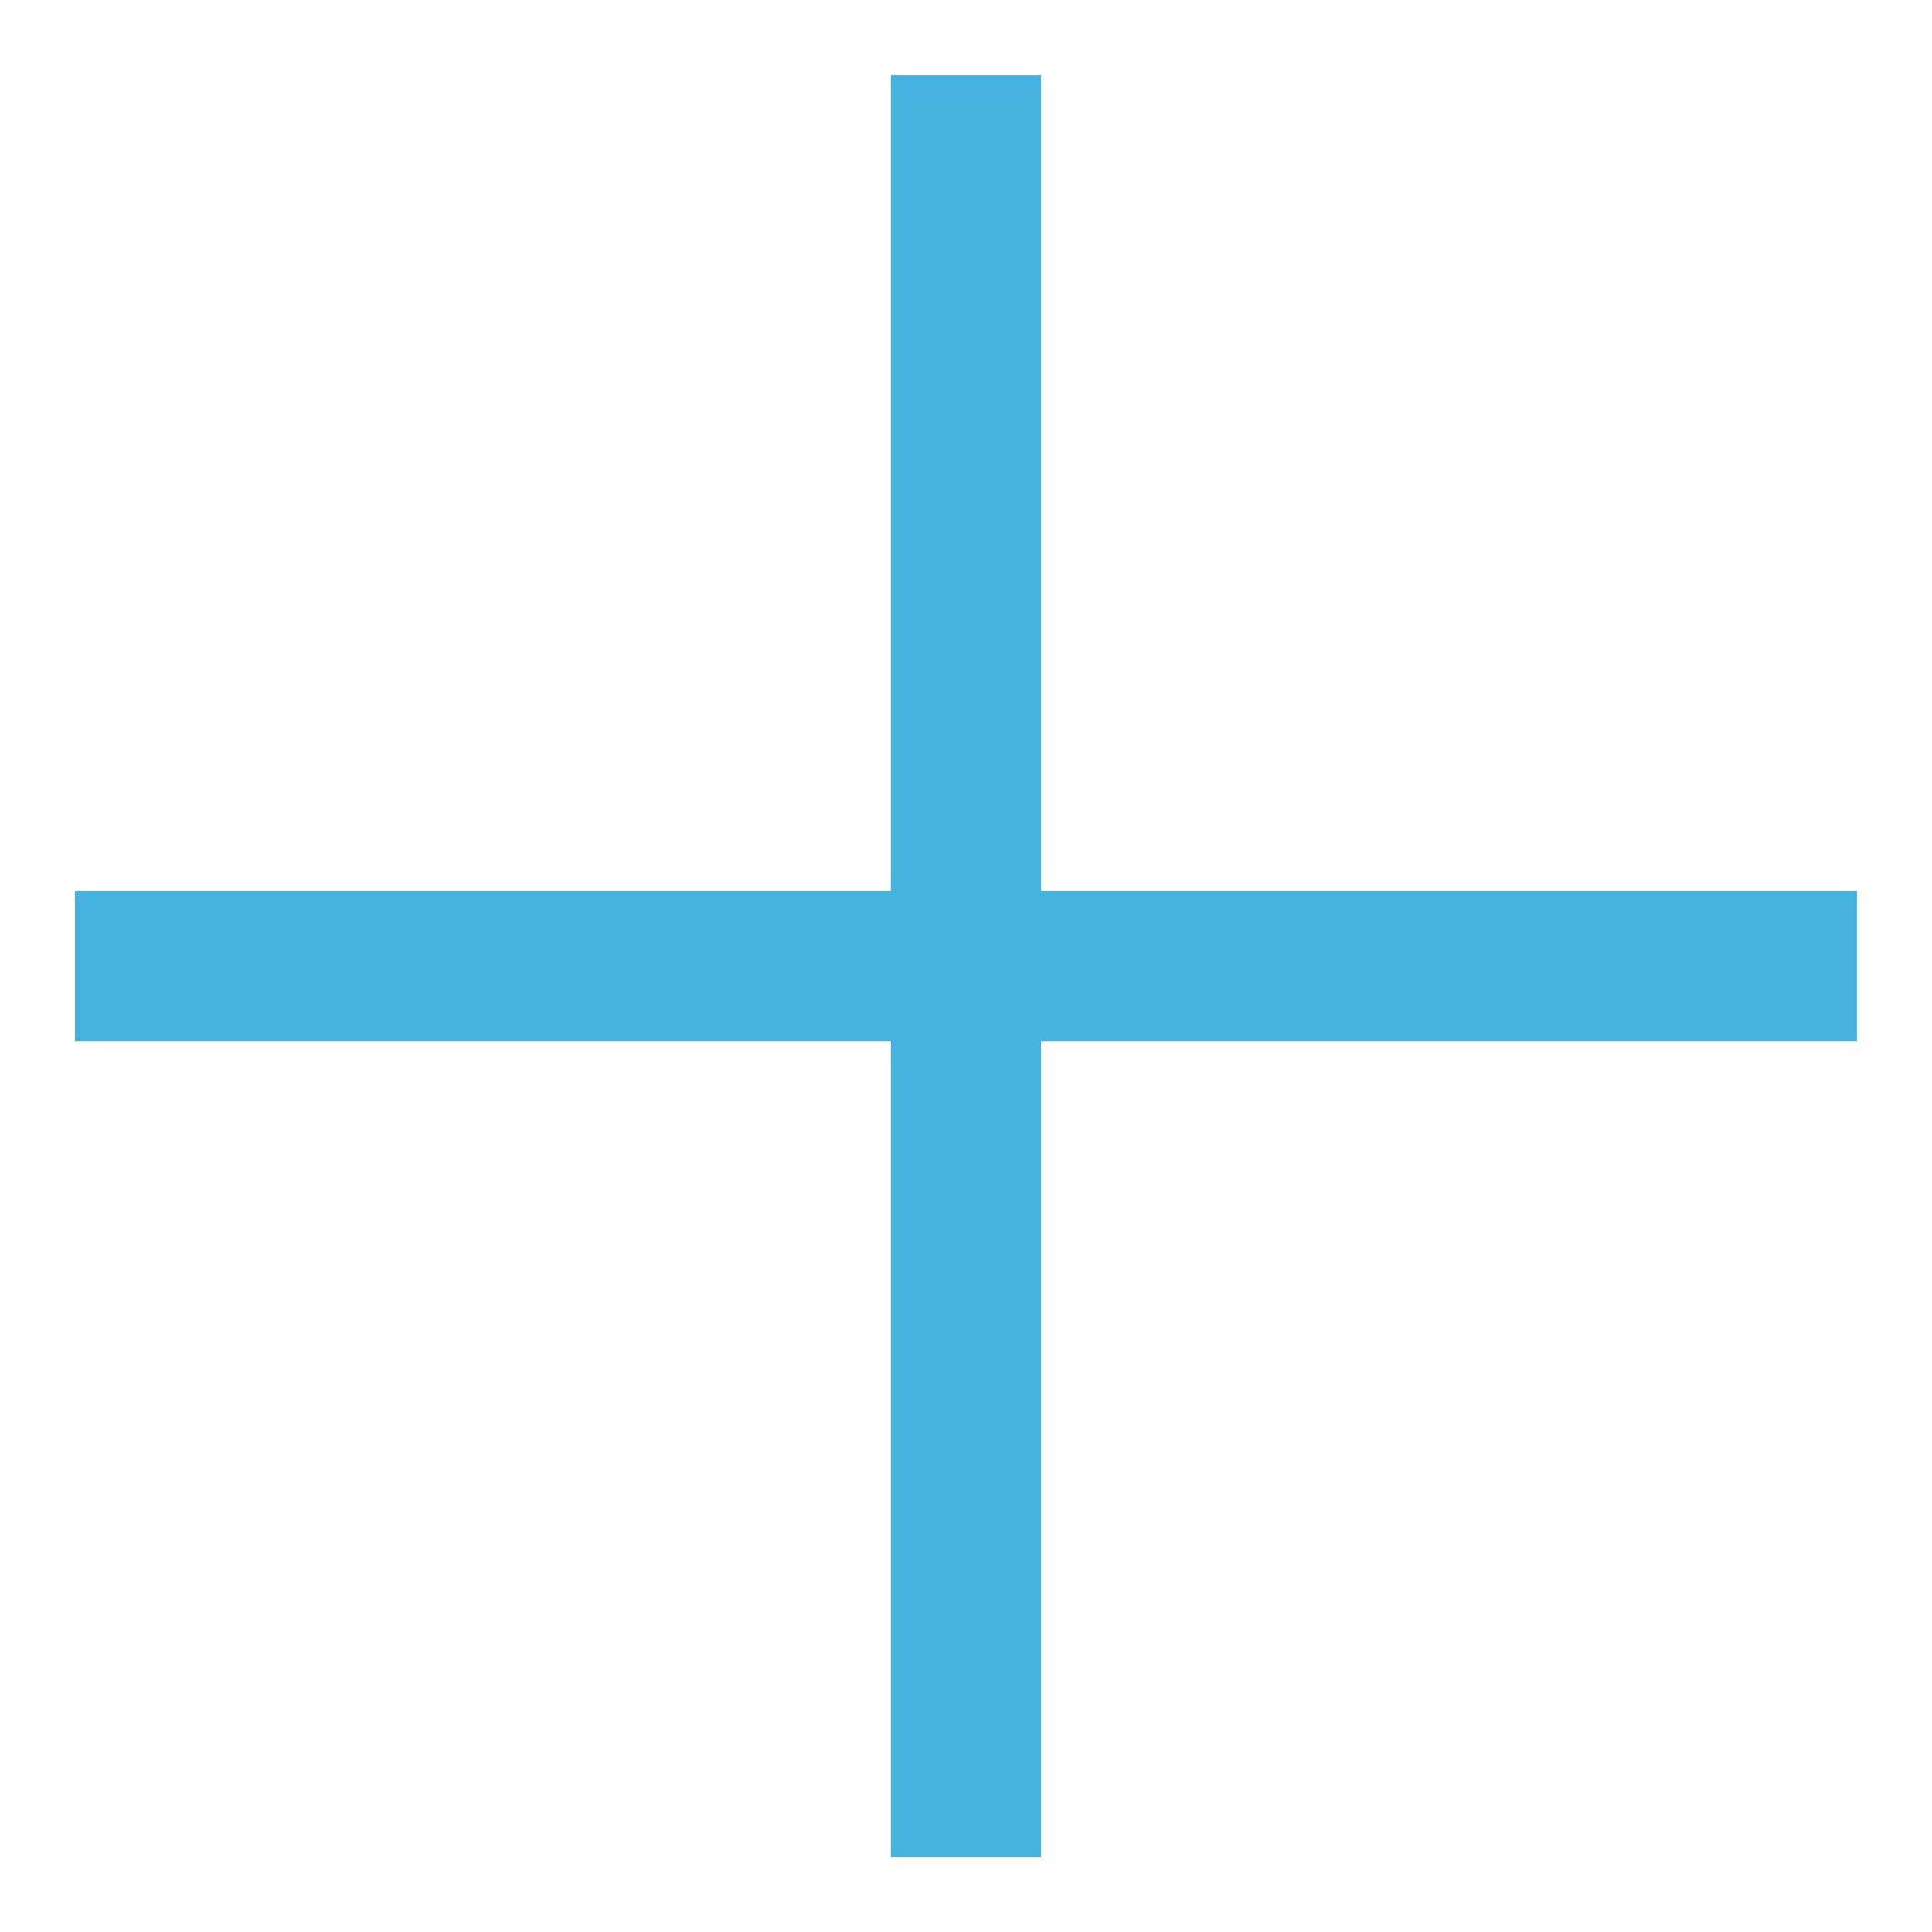 <svg xmlns="http://www.w3.org/2000/svg" viewBox="0 0 12.857 12.858">
  <defs>
    <style>
      .cls-1 {
        fill: none;
        stroke: #44b1de;
      }
    </style>
  </defs>
  <g id="Group_714" data-name="Group 714" transform="translate(-978.264 -552.263)">
    <line id="Line_242" data-name="Line 242" class="cls-1" x2="8.385" y2="8.385" transform="translate(978.763 558.692) rotate(-45)"/>
    <line id="Line_243" data-name="Line 243" class="cls-1" y1="8.385" x2="8.385" transform="translate(978.763 558.692) rotate(-45)"/>
  </g>
</svg>
